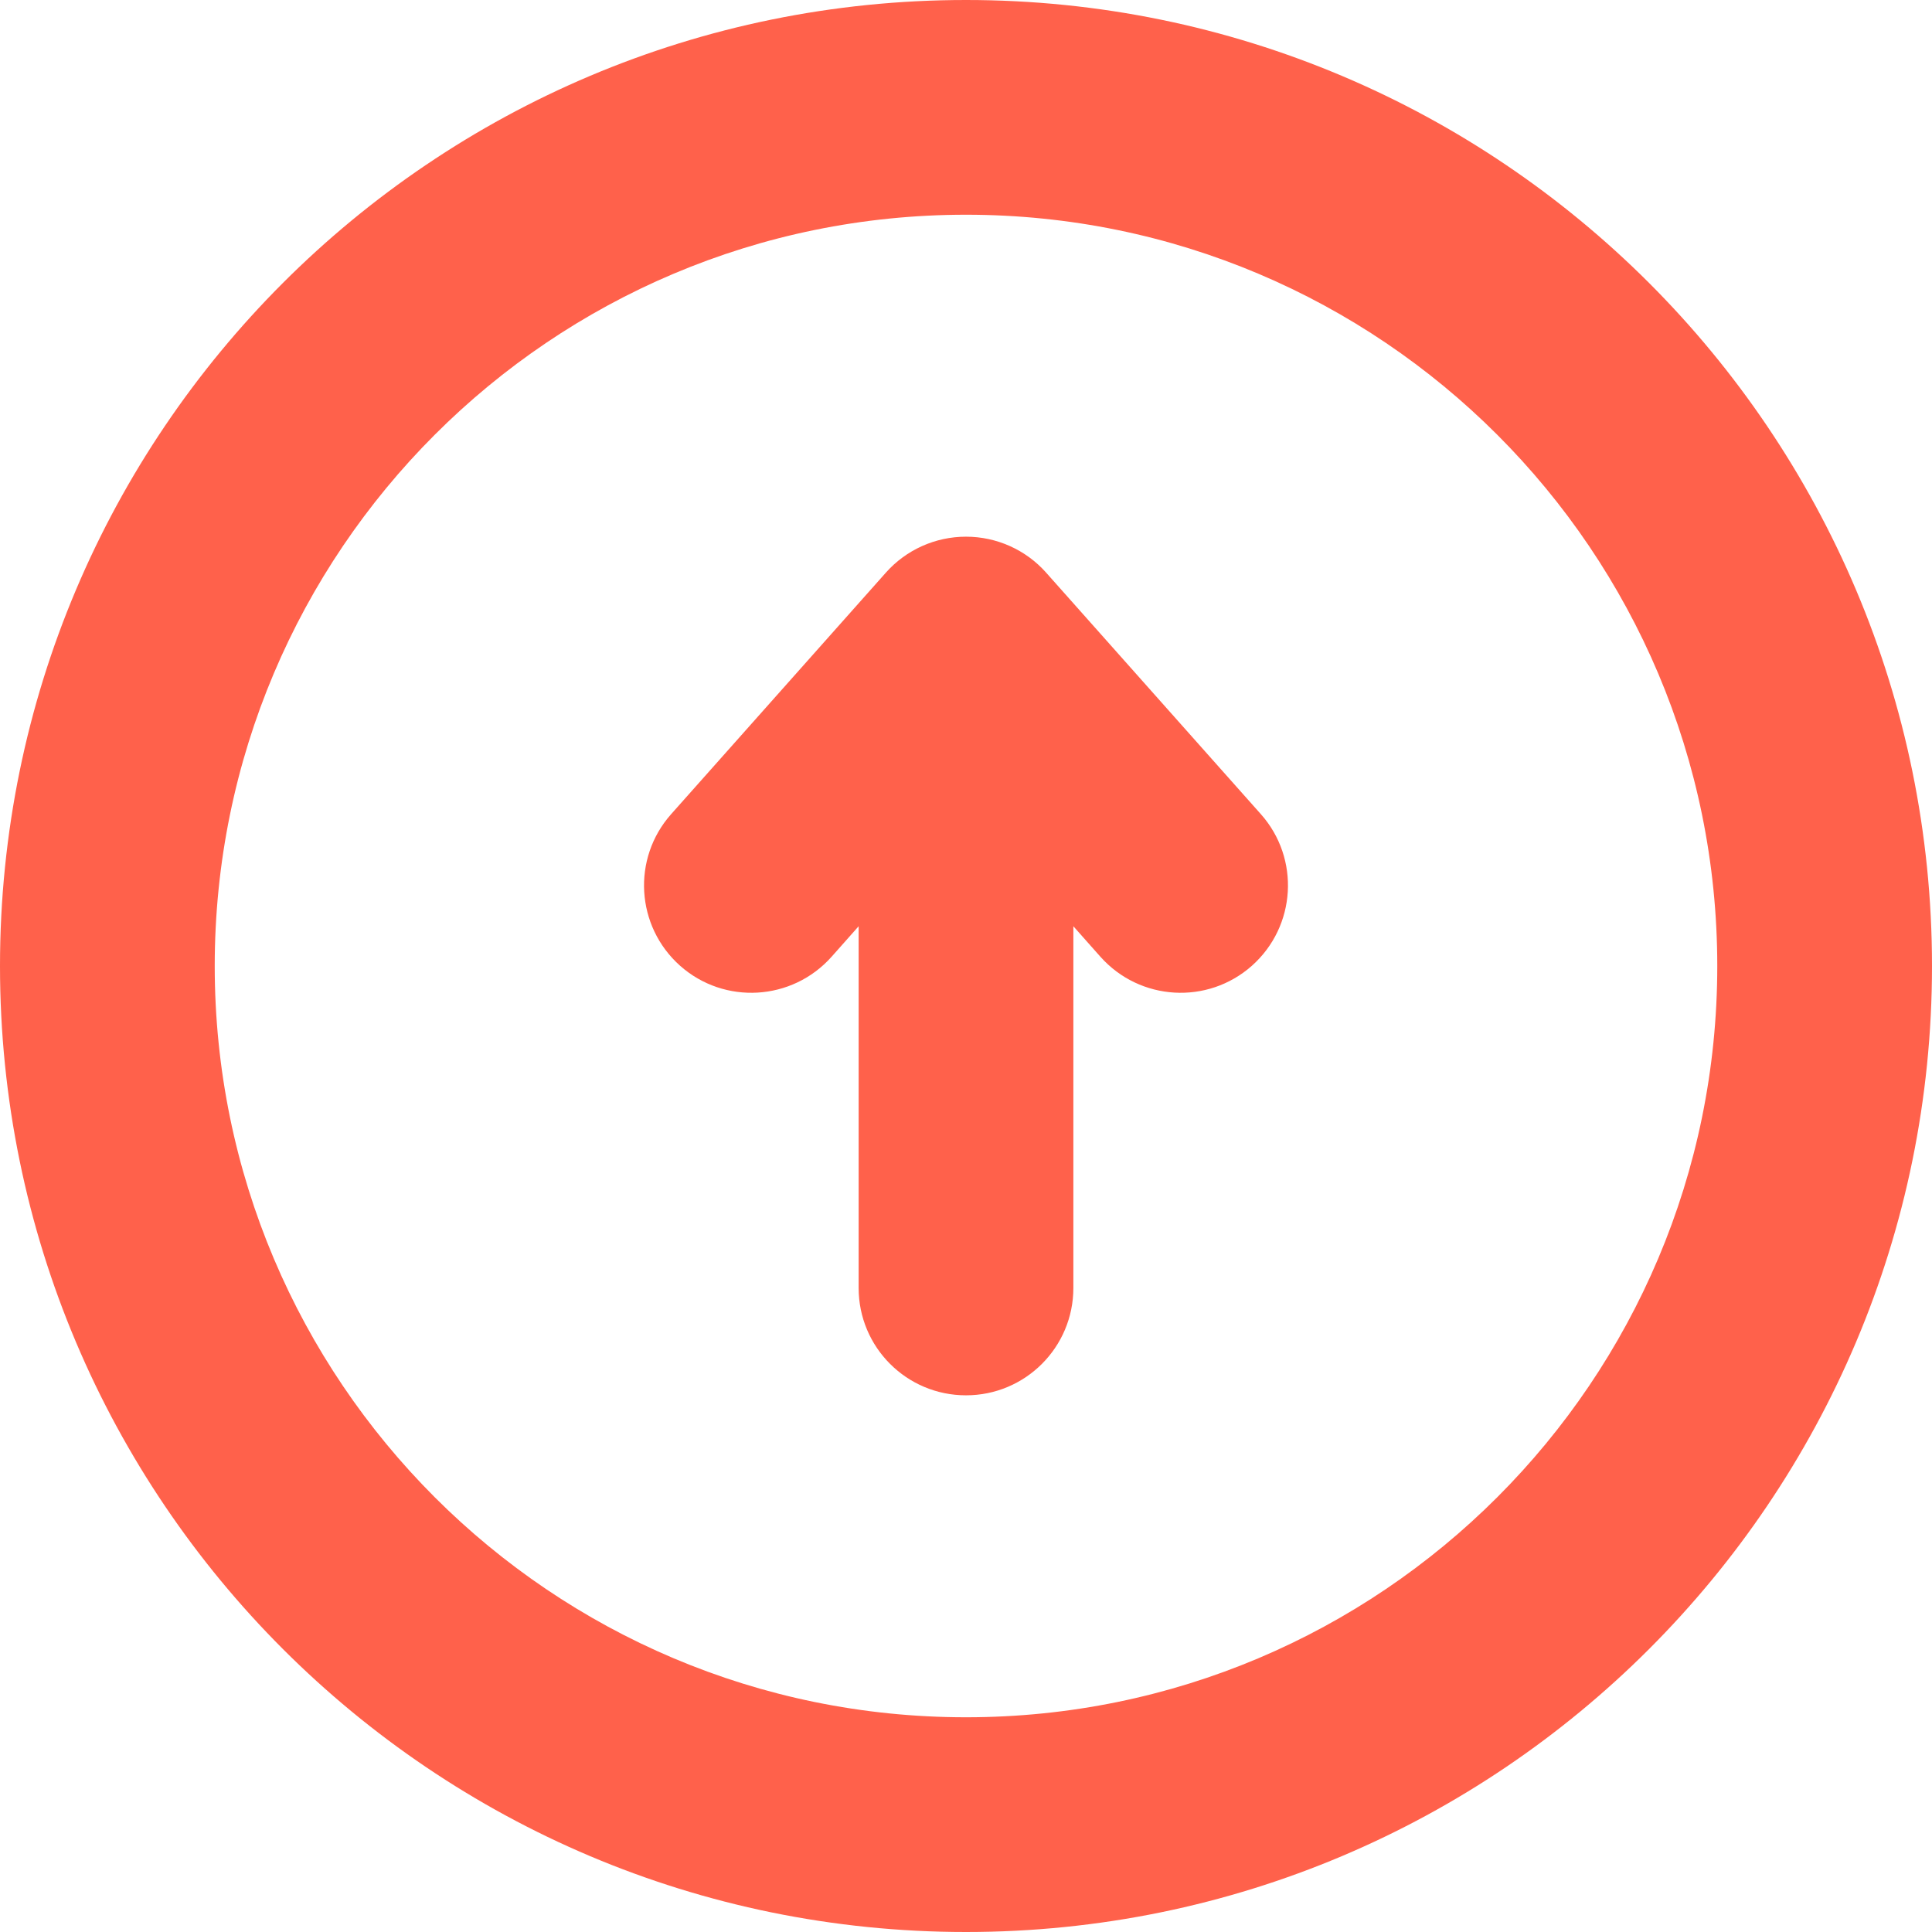 <svg width="14" height="14" viewBox="0 0 14 14" fill="none" xmlns="http://www.w3.org/2000/svg">
<path fill-rule="evenodd" clip-rule="evenodd" d="M1.556 7C1.556 10.007 3.993 12.444 7 12.444C10.007 12.444 12.444 10.007 12.444 7C12.444 3.993 10.007 1.556 7 1.556C3.993 1.556 1.556 3.993 1.556 7ZM7 14C10.866 14 14 10.866 14 7C14 3.134 10.866 -2.73984e-07 7 -6.11959e-07C3.134 -9.49935e-07 -2.18133e-06 3.134 -2.51931e-06 7C-2.85728e-06 10.866 3.134 14 7 14ZM7.778 9.333C7.778 9.763 7.43 10.111 7 10.111C6.57 10.111 6.222 9.763 6.222 9.333L6.222 6.712L6.026 6.933C5.74 7.254 5.249 7.283 4.928 6.998C4.607 6.712 4.578 6.221 4.863 5.9L6.419 4.15C6.566 3.984 6.778 3.889 7 3.889C7.222 3.889 7.434 3.984 7.581 4.15L9.137 5.9C9.422 6.221 9.393 6.712 9.072 6.998C8.751 7.283 8.26 7.254 7.974 6.933L7.778 6.712L7.778 9.333Z" fill="#FF614B"/>
</svg>
